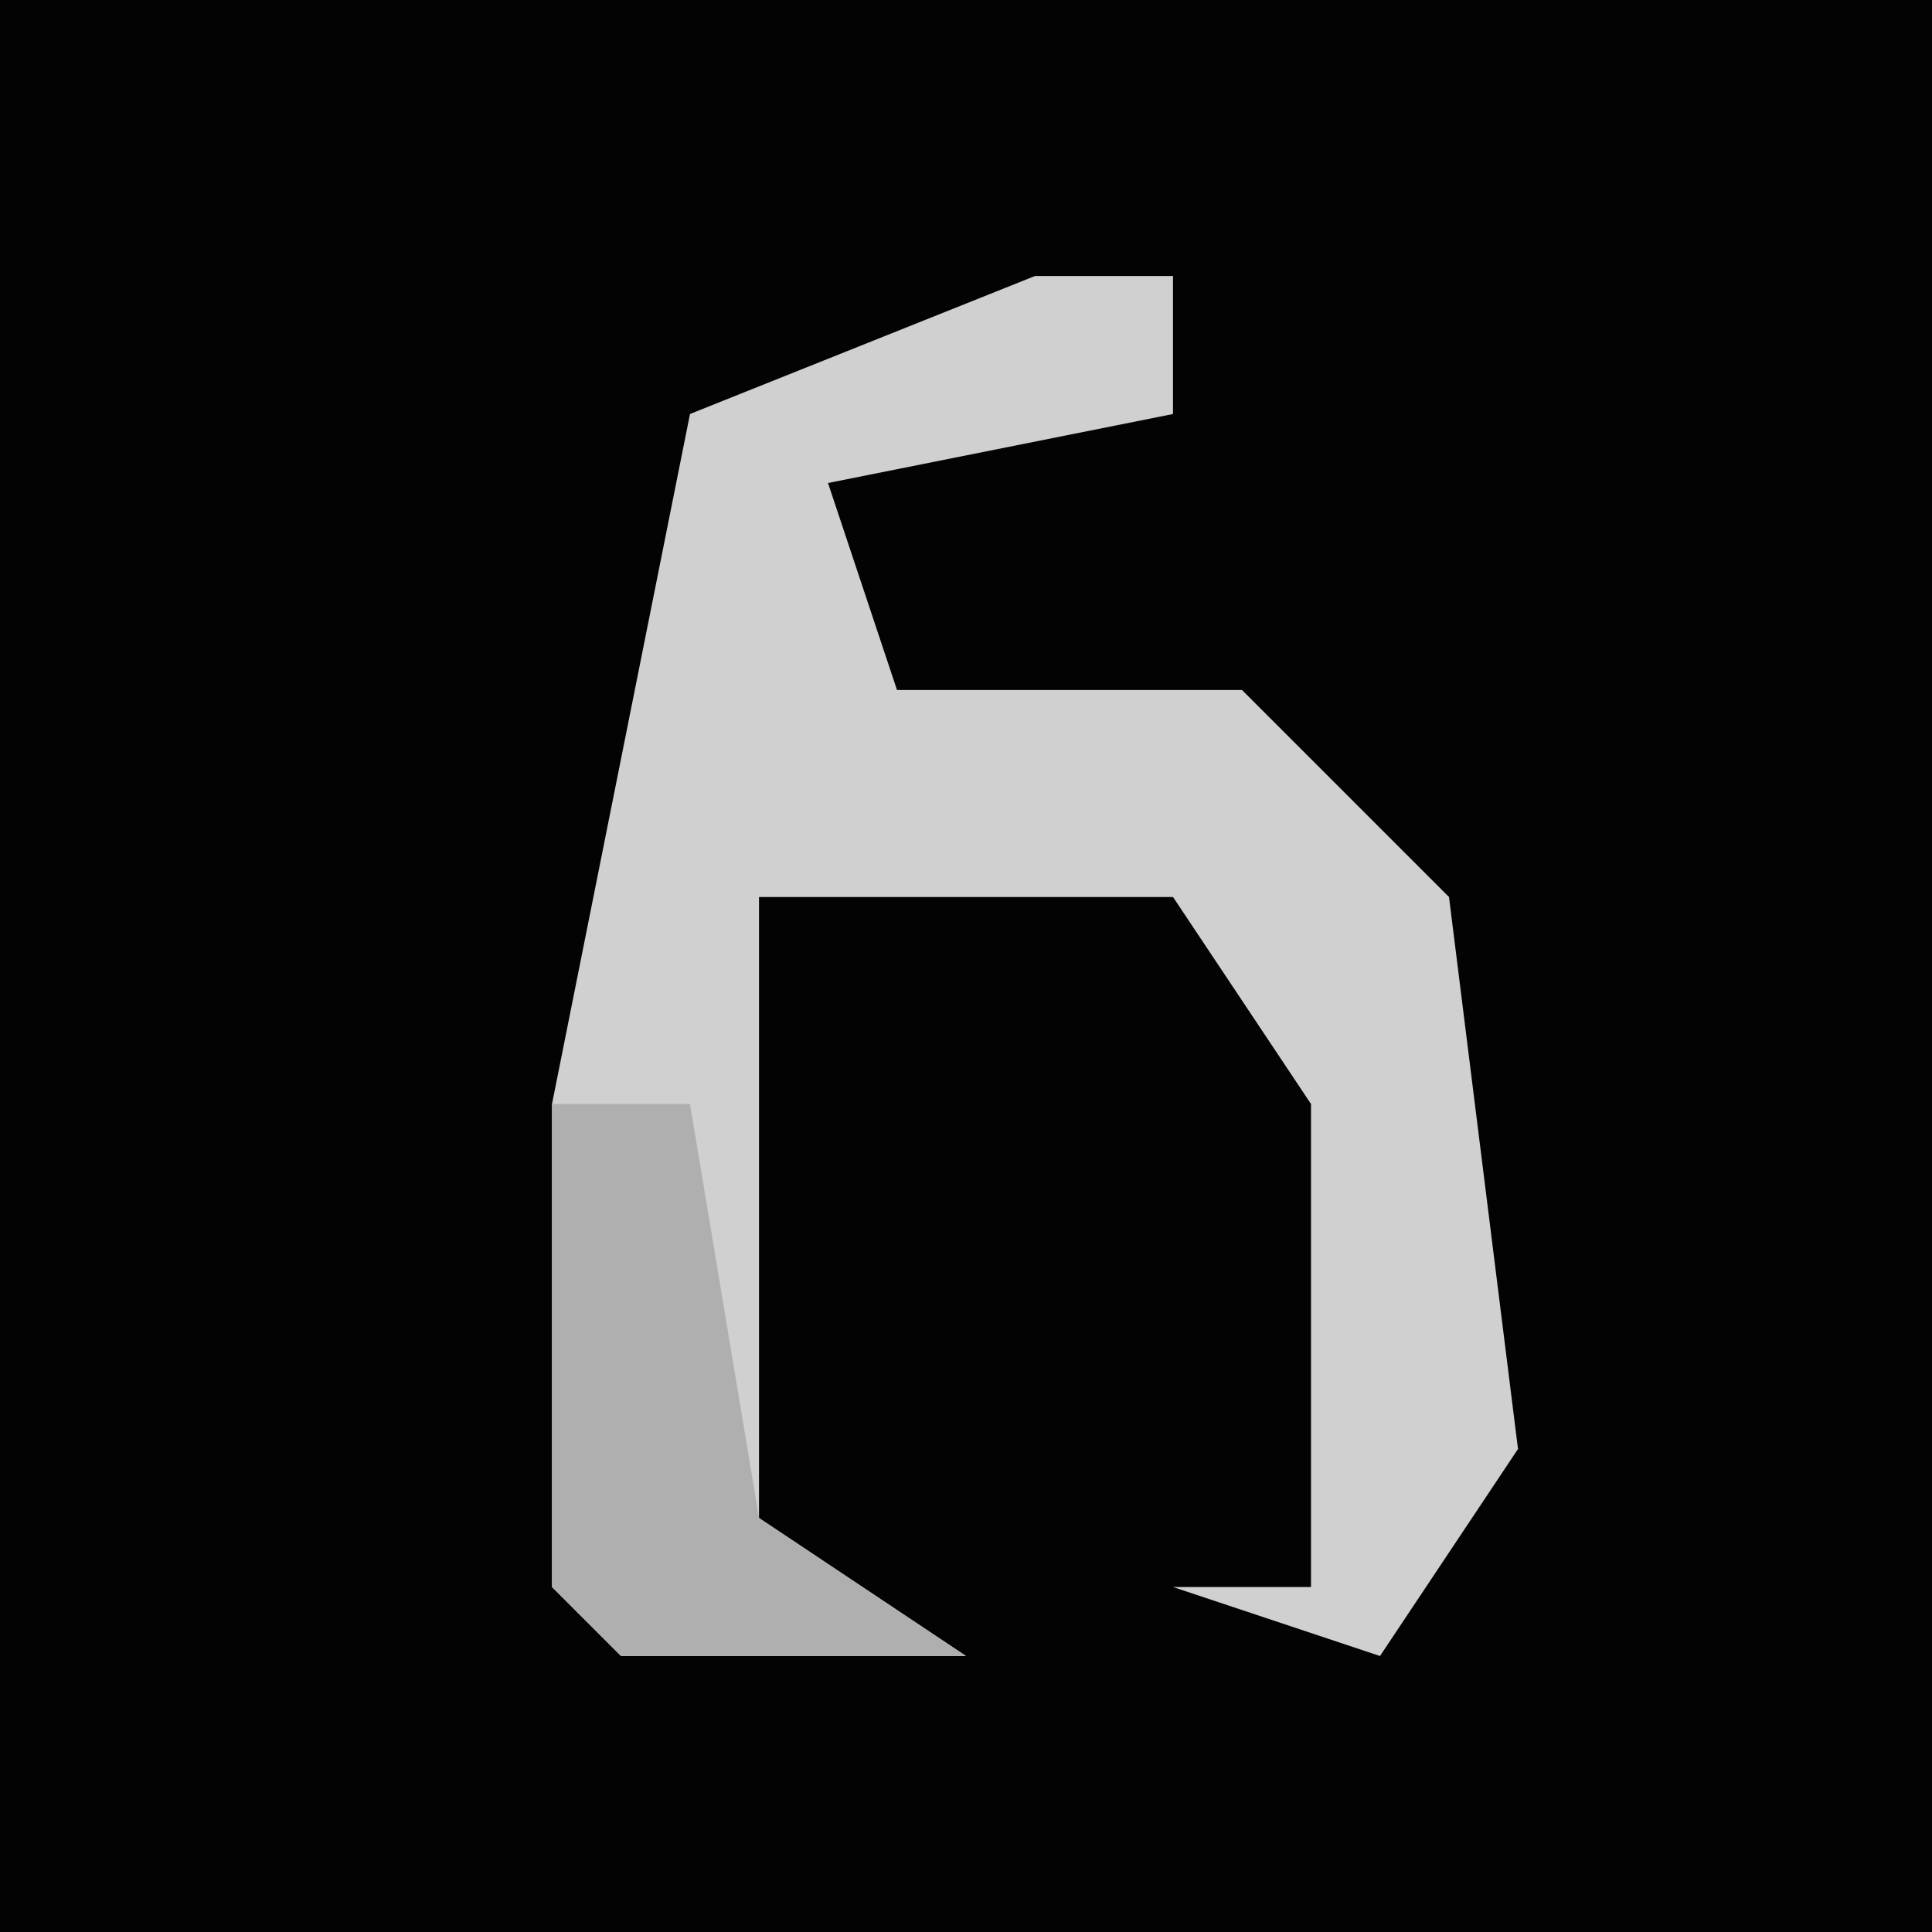 <?xml version="1.0" encoding="UTF-8"?>
<svg version="1.1" xmlns="http://www.w3.org/2000/svg" width="28" height="28">
<path d="M0,0 L28,0 L28,28 L0,28 Z " fill="#030303" transform="translate(0,0)"/>
<path d="M0,0 L2,0 L2,2 L-3,3 L-2,6 L3,6 L6,9 L7,17 L5,20 L2,19 L4,19 L4,12 L2,9 L-4,9 L-4,18 L-1,20 L-6,20 L-7,19 L-7,12 L-5,2 Z " fill="#D0D0D0" transform="translate(15,4)"/>
<path d="M0,0 L2,0 L3,6 L6,8 L1,8 L0,7 Z " fill="#AFAFAF" transform="translate(8,16)"/>
</svg>
